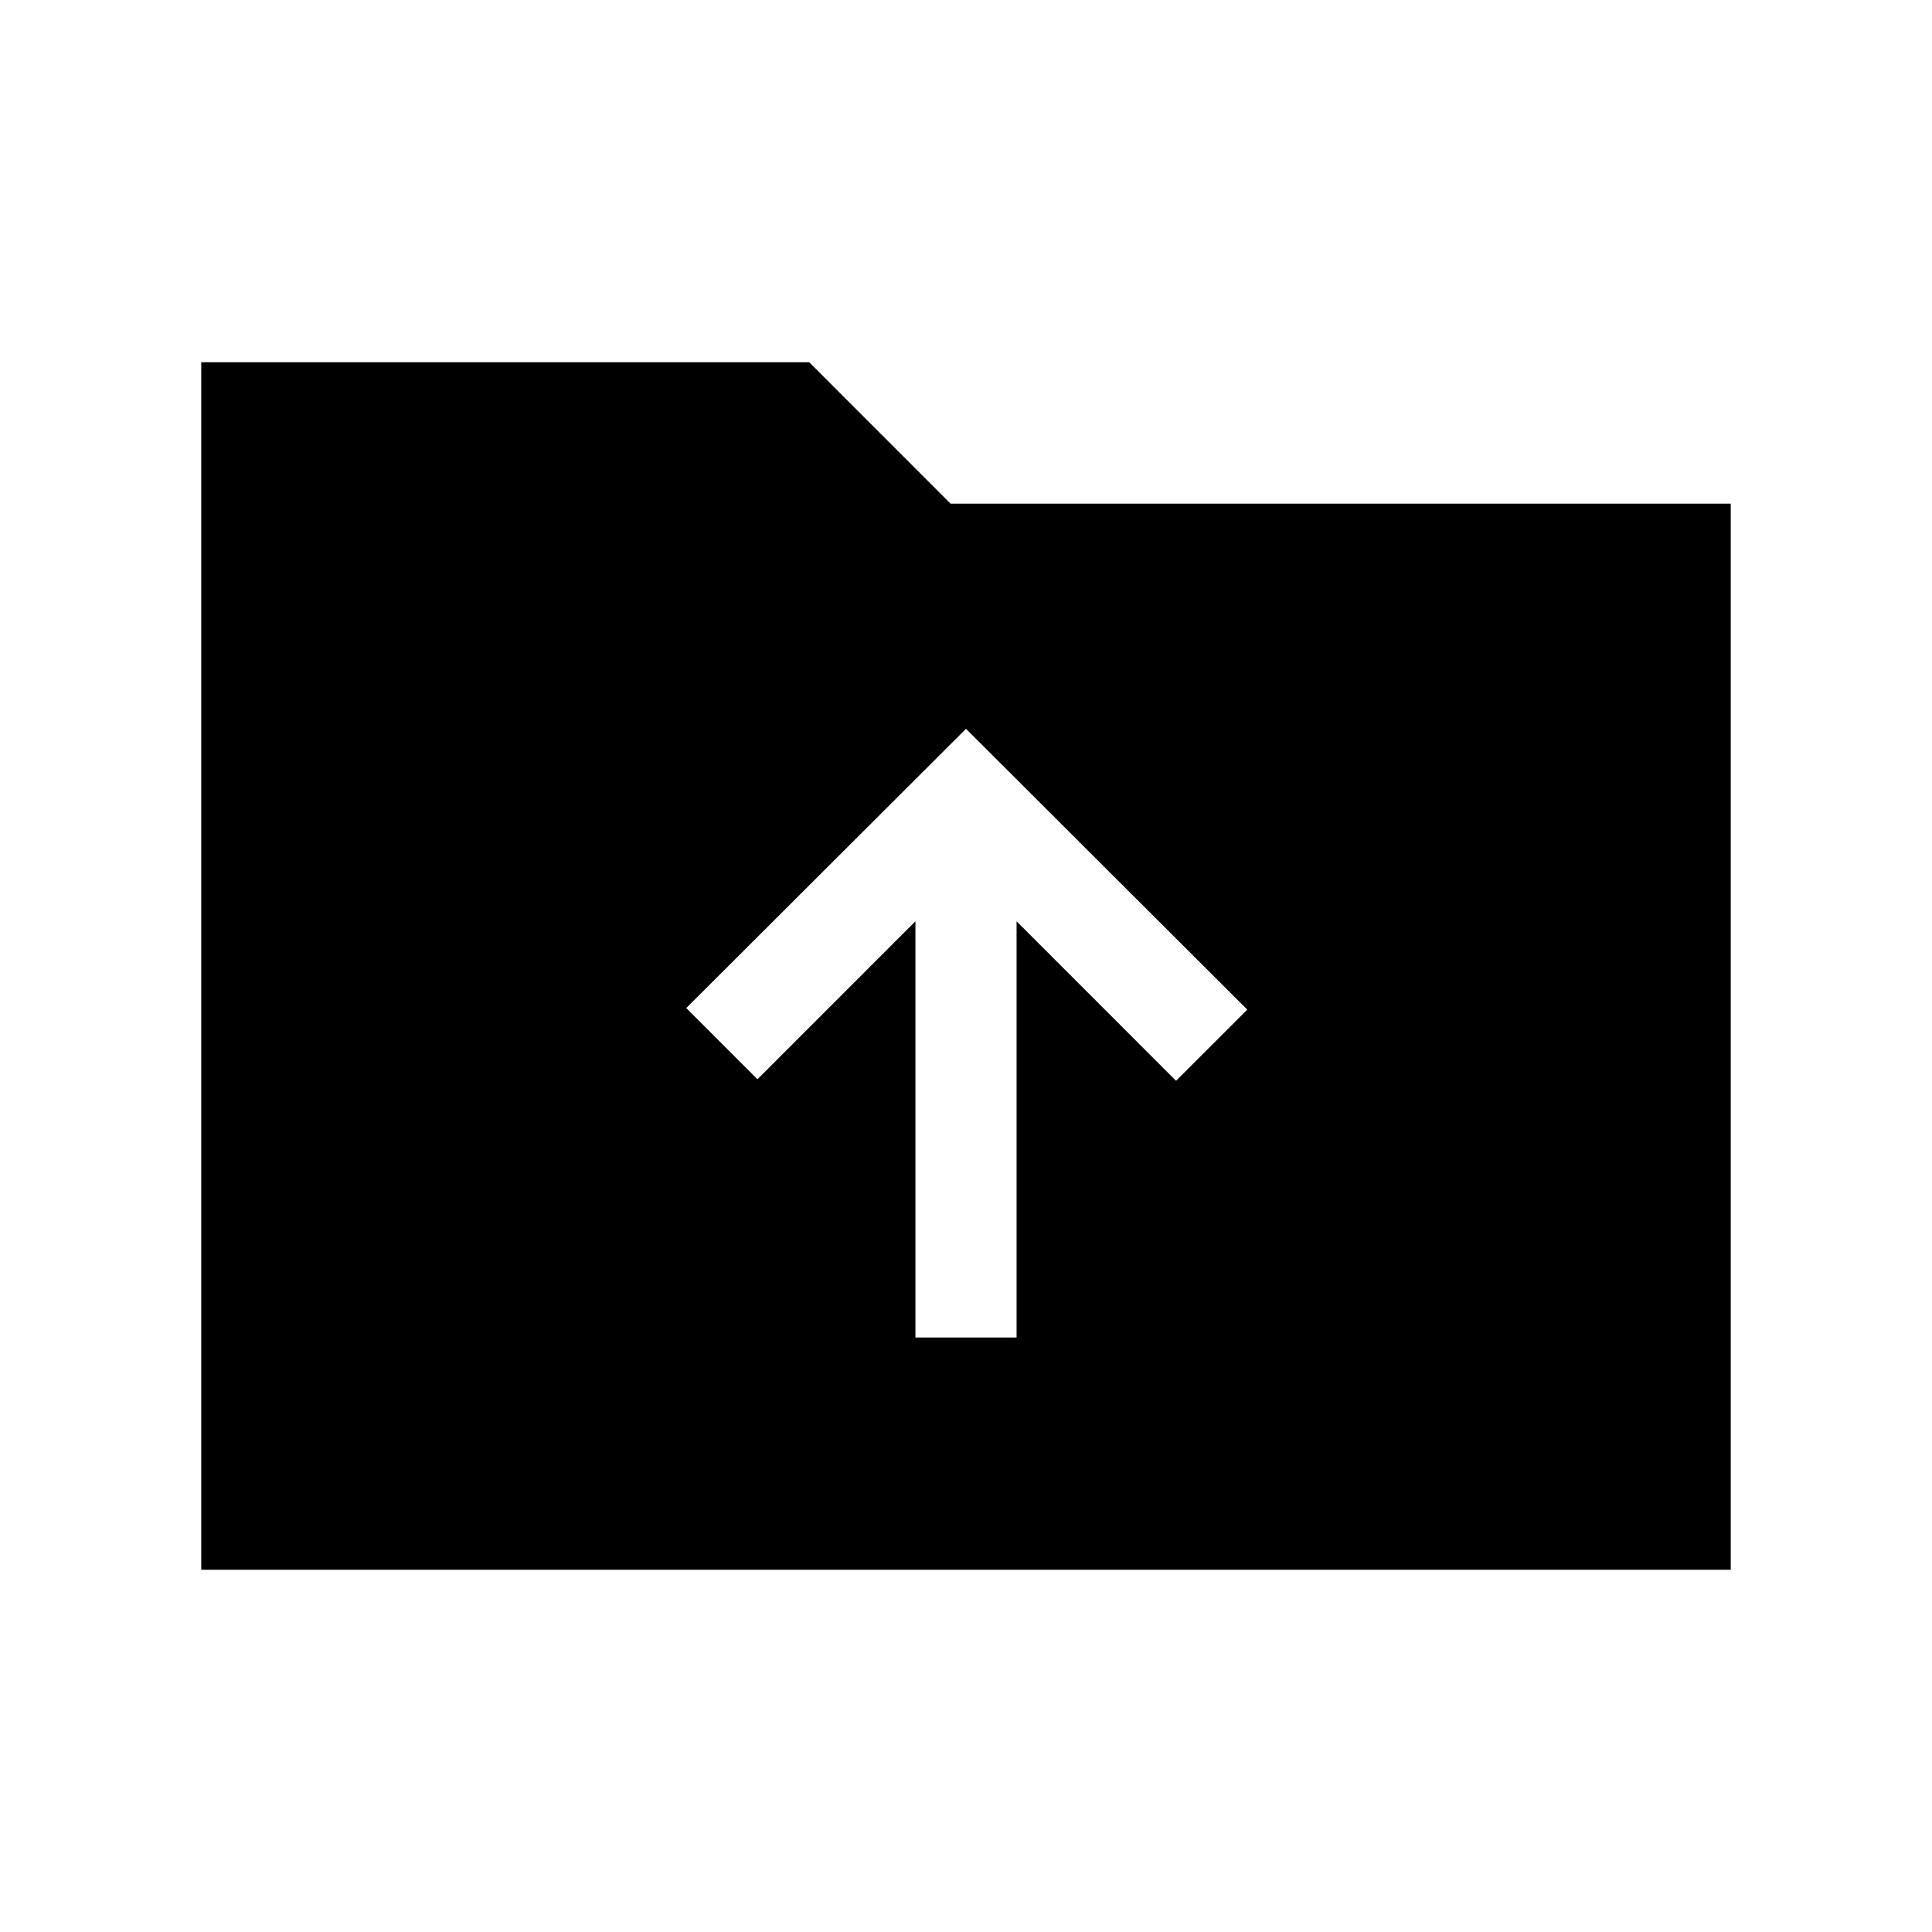 <svg xmlns="http://www.w3.org/2000/svg" height="40" viewBox="0 -960 960 960" width="40"><path d="M100-180v-600h302.08l70.25 70.26H860V-180H100Zm354.87-115.39h50.26v-206.82l79.25 79.26 35.39-35.38L480-597.85 341-459.1l35.38 35.38 78.49-78.49v206.82Z"/></svg>